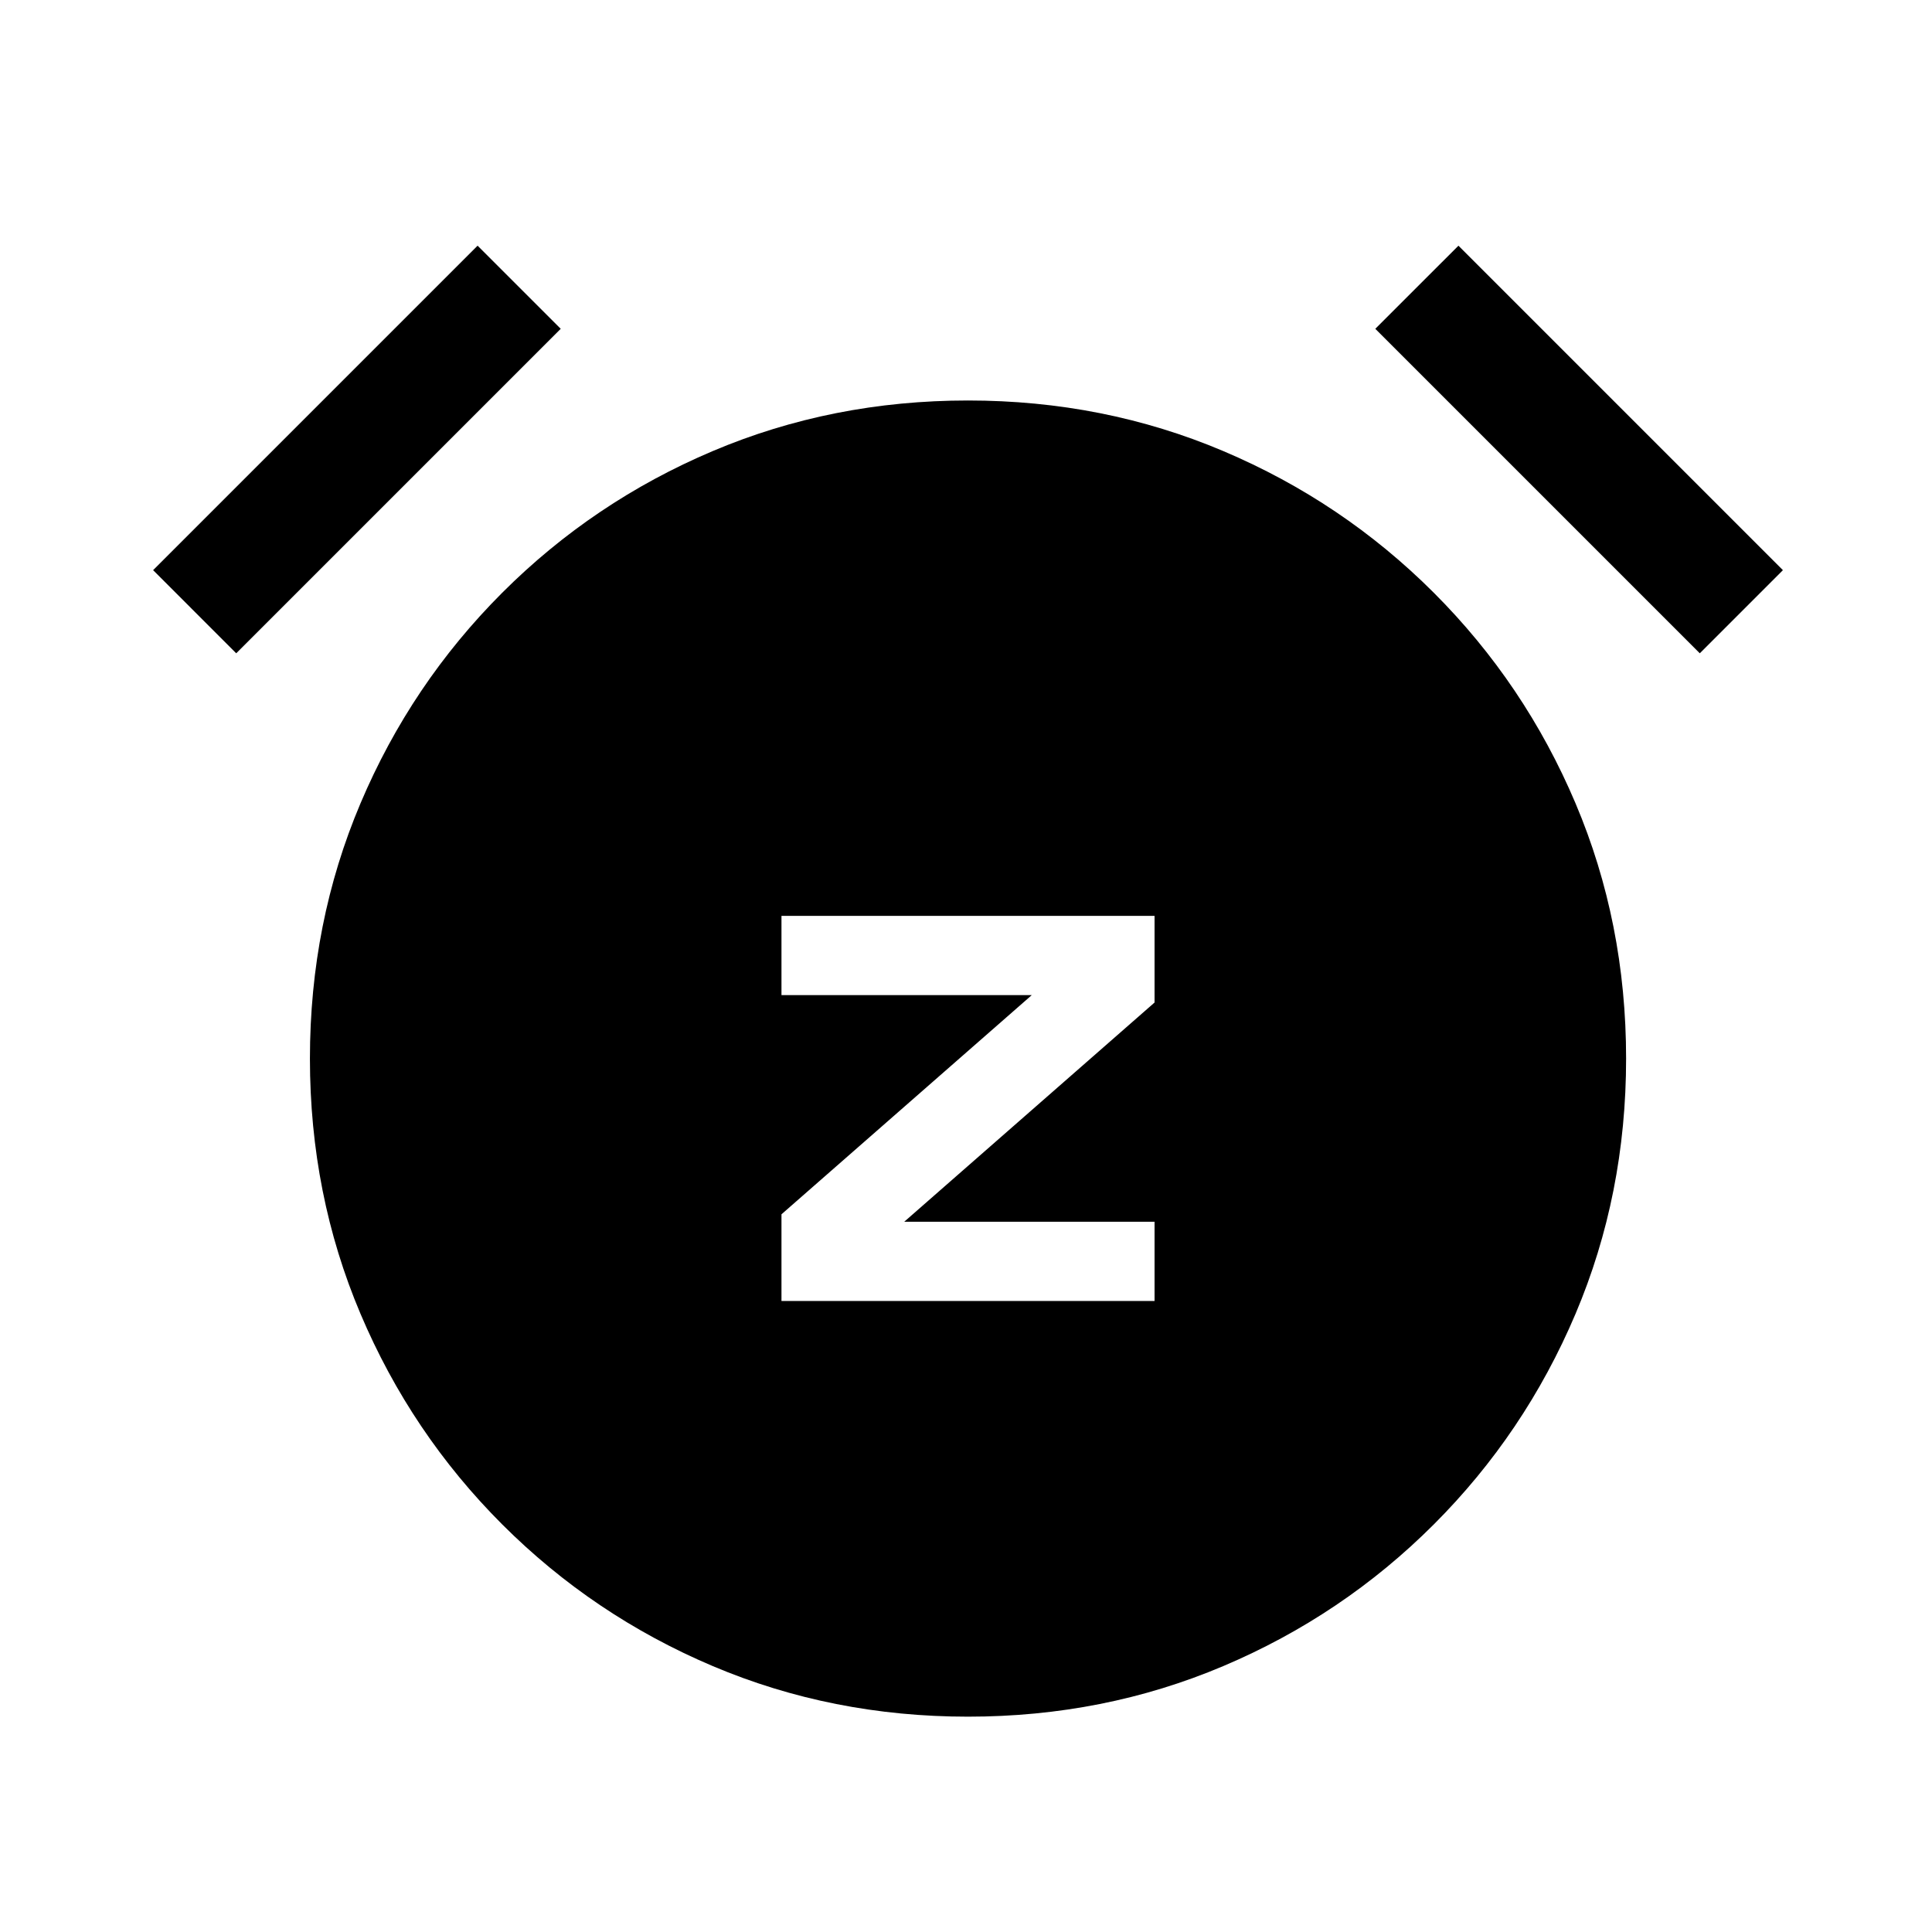 <svg xmlns="http://www.w3.org/2000/svg" height="20" viewBox="0 -960 960 960" width="20"><path d="M388.31-313.54h185.38v-39.38H449.31l124.38-108.93v-43.07H388.31v39.38h124.38L388.31-356.62v43.08ZM481-107q-67.54 0-126.86-25.14-59.33-25.14-104.6-70.4-45.26-45.27-70.4-104.6Q154-366.46 154-434q0-67.54 25.14-126.86 25.14-59.33 70.4-104.6 45.27-45.26 104.6-70.4Q413.46-761 481-761q67.54 0 126.86 25.14 59.33 25.14 104.6 70.4 45.26 45.27 70.4 104.6Q808-501.54 808-434q0 67.54-25.14 126.86-25.14 59.33-70.4 104.6-45.27 45.26-104.6 70.4Q548.54-107 481-107ZM237.31-837.92l41.31 41.3-161.24 161.24-41.3-41.31 161.23-161.23Zm487.38 0 161.23 161.23-41.3 41.31-161.24-161.24 41.31-41.3Z"/></svg>